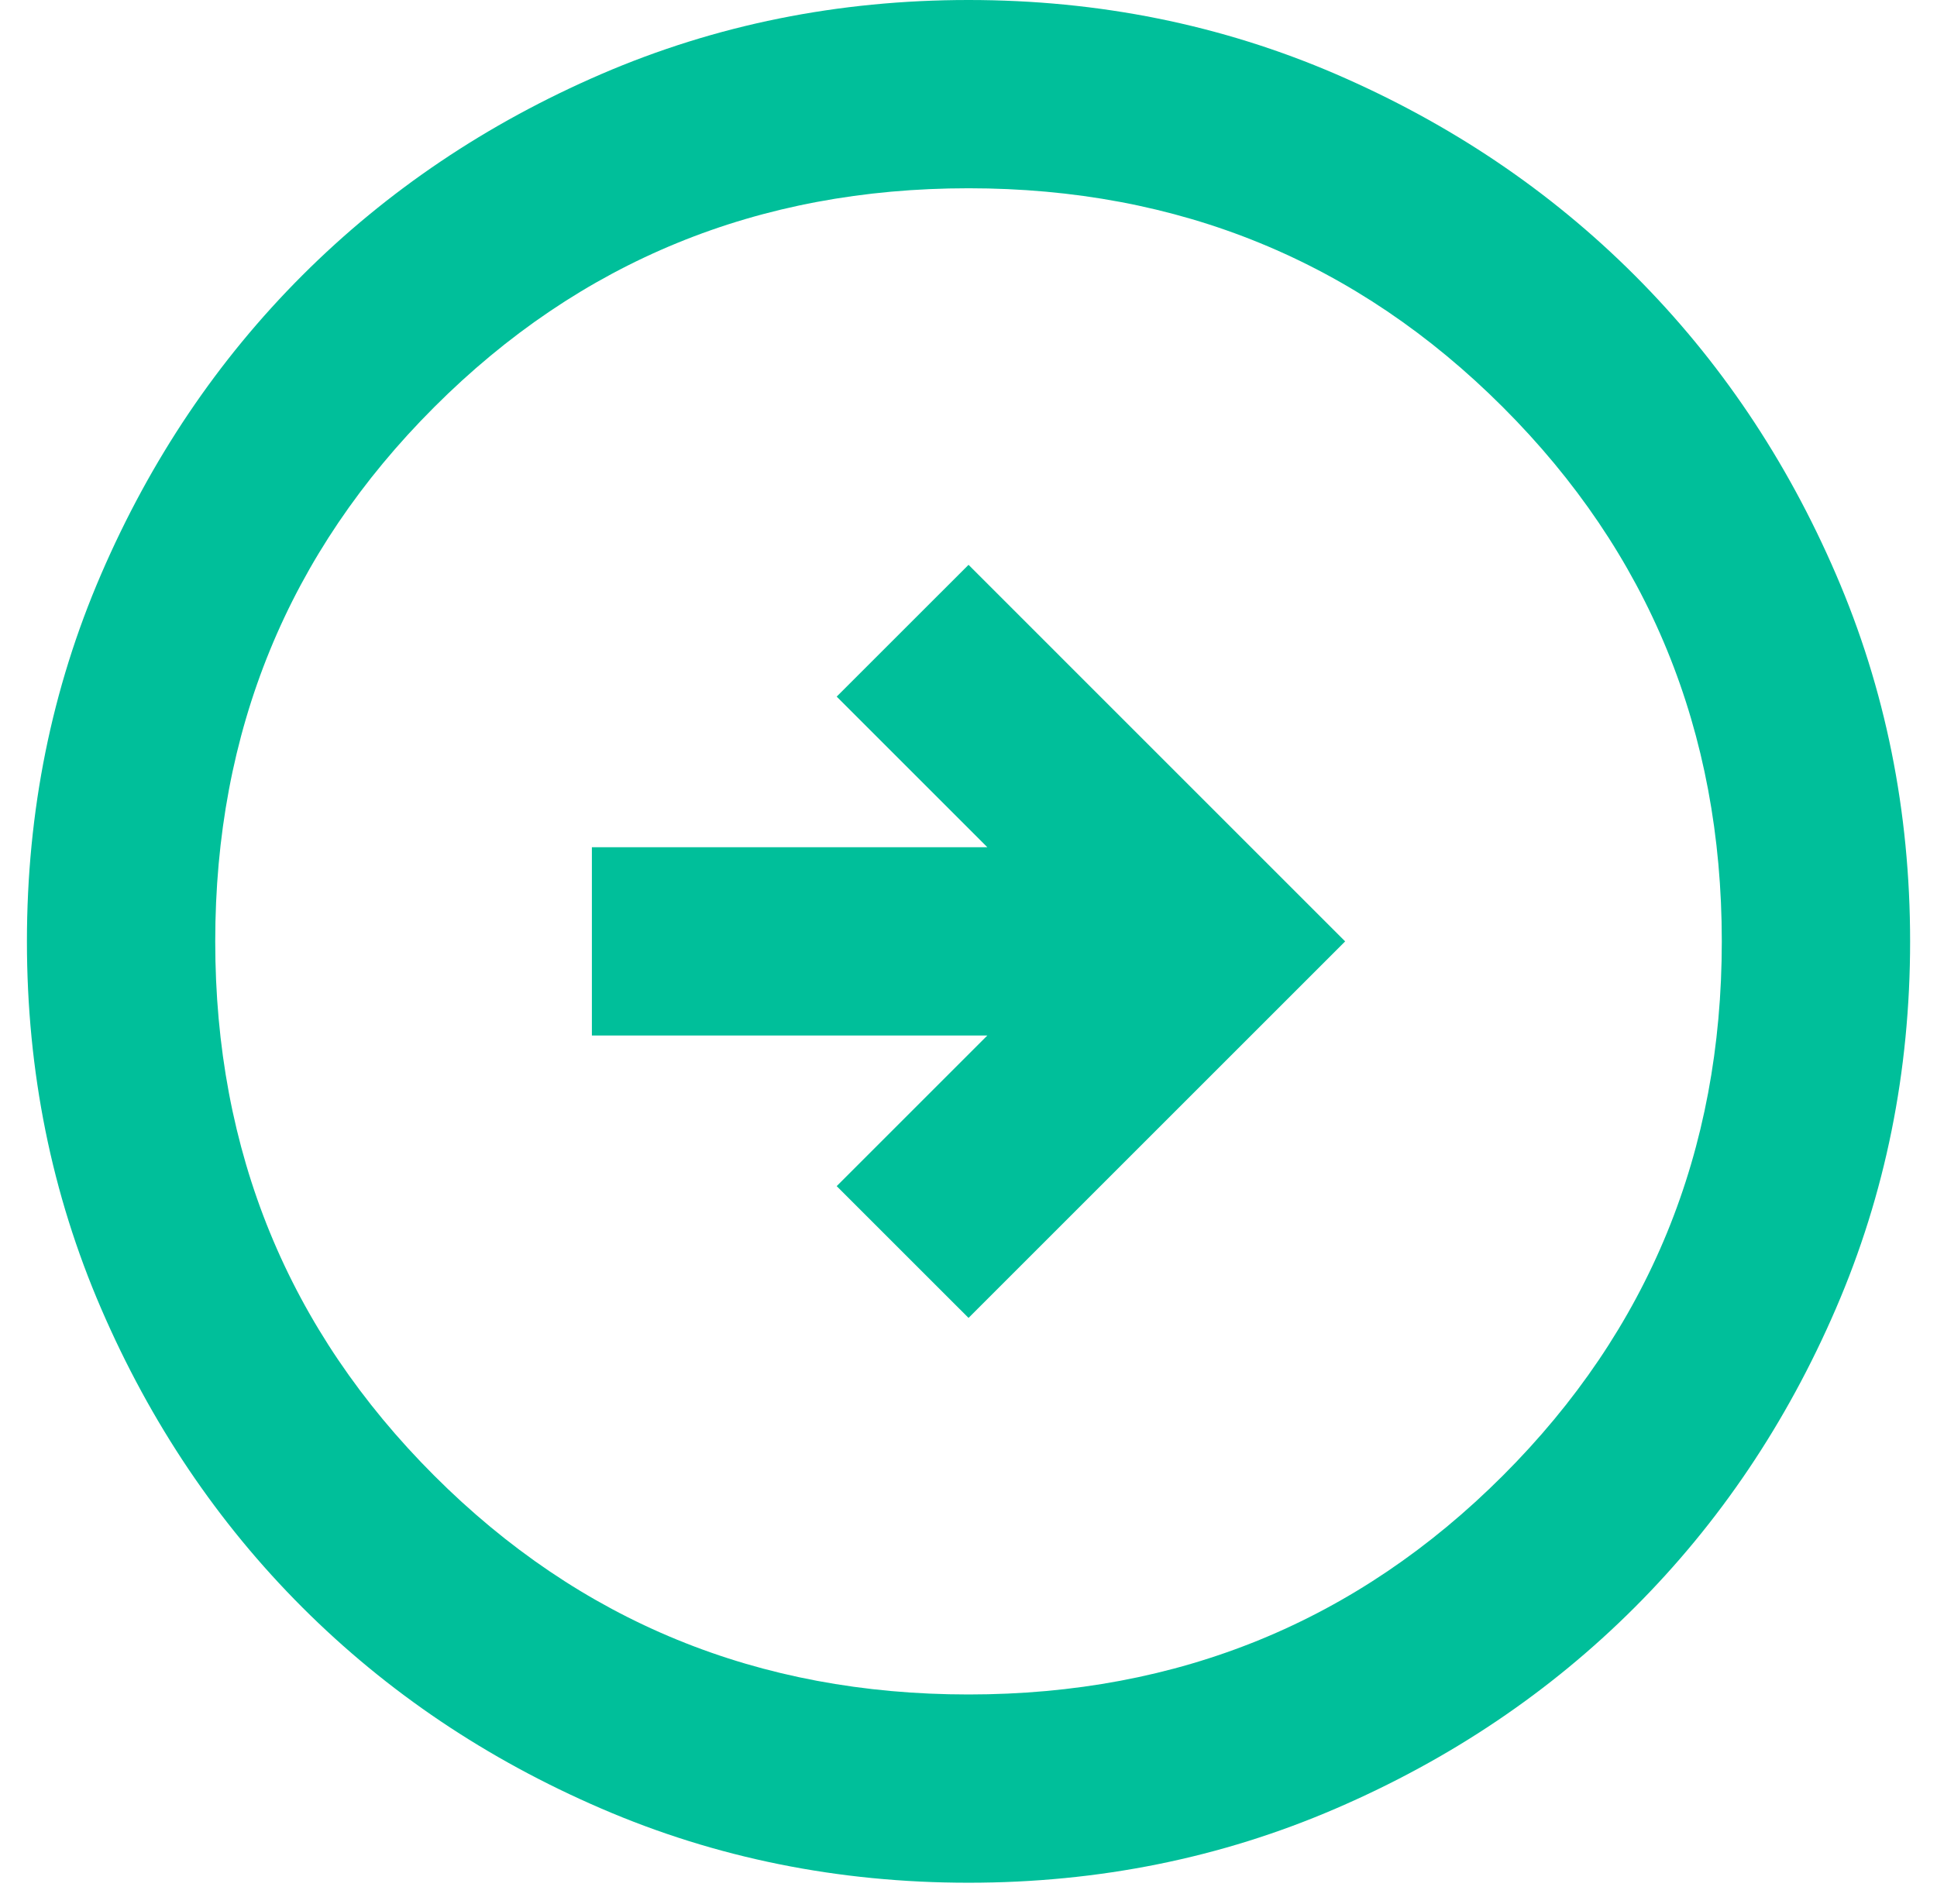 <svg width="60" height="59" viewBox="0 0 60 59" fill="none" xmlns="http://www.w3.org/2000/svg">
<path d="M30.001 40.833L41.667 29.167L30.001 17.5L25.917 21.583L30.584 26.25H18.334V32.083H30.584L25.917 36.75L30.001 40.833ZM30.001 58.333C25.966 58.333 22.174 57.567 18.626 56.035C15.077 54.505 11.99 52.427 9.365 49.802C6.74 47.177 4.663 44.09 3.132 40.542C1.6 36.993 0.834 33.201 0.834 29.167C0.834 25.132 1.6 21.34 3.132 17.792C4.663 14.243 6.74 11.156 9.365 8.531C11.99 5.906 15.077 3.828 18.626 2.295C22.174 0.765 25.966 0 30.001 0C34.035 0 37.827 0.765 41.376 2.295C44.924 3.828 48.011 5.906 50.636 8.531C53.261 11.156 55.339 14.243 56.869 17.792C58.401 21.34 59.167 25.132 59.167 29.167C59.167 33.201 58.401 36.993 56.869 40.542C55.339 44.09 53.261 47.177 50.636 49.802C48.011 52.427 44.924 54.505 41.376 56.035C37.827 57.567 34.035 58.333 30.001 58.333ZM30.001 52.5C36.514 52.5 42.032 50.24 46.553 45.719C51.074 41.198 53.334 35.681 53.334 29.167C53.334 22.653 51.074 17.135 46.553 12.615C42.032 8.094 36.514 5.833 30.001 5.833C23.487 5.833 17.969 8.094 13.449 12.615C8.928 17.135 6.667 22.653 6.667 29.167C6.667 35.681 8.928 41.198 13.449 45.719C17.969 50.24 23.487 52.5 30.001 52.5Z" fill="#00BF9A"/>
</svg>
